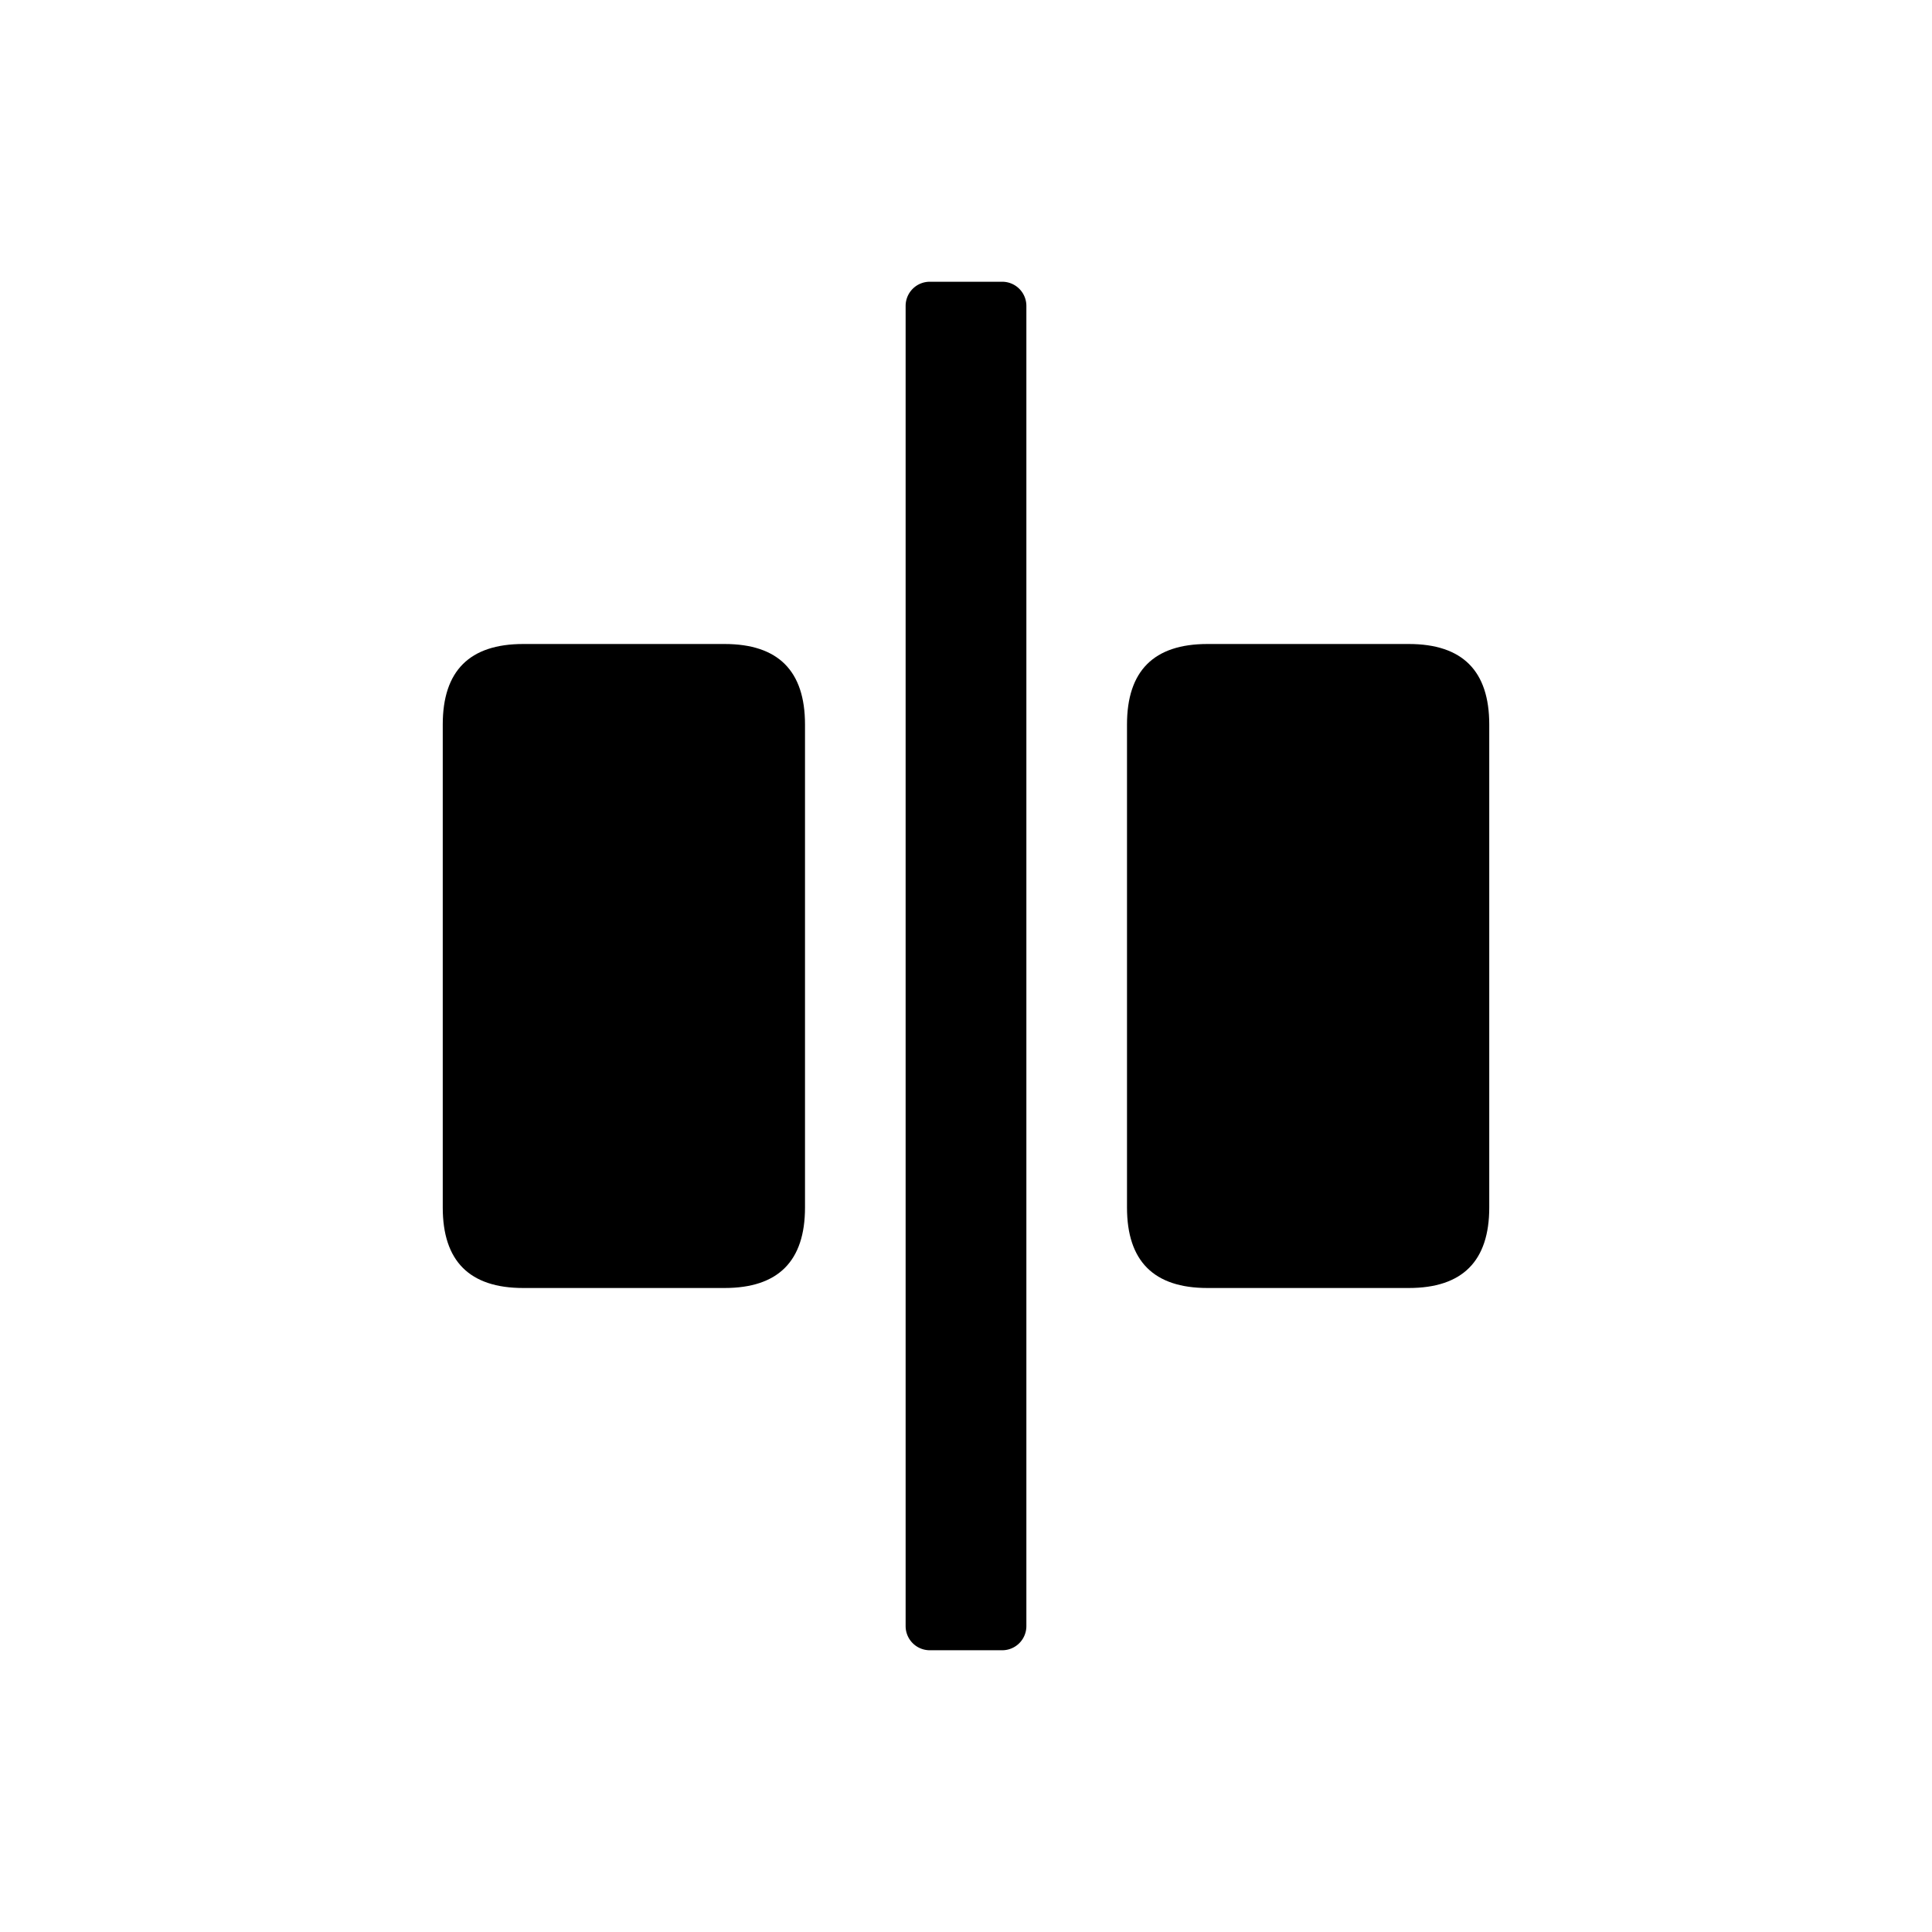 <svg t="1715933195547" class="icon" viewBox="0 0 1024 1024" version="1.1" xmlns="http://www.w3.org/2000/svg" p-id="6569" width="200" height="200"><path d="M234.667 341.333m42.667 0l106.667 0q42.667 0 42.667 42.667l0 256q0 42.667-42.667 42.667l-106.667 0q-42.667 0-42.667-42.667l0-256q0-42.667 42.667-42.667Z"  p-id="6570"></path><path d="M597.333 341.333m42.667 0l106.667 0q42.667 0 42.667 42.667l0 256q0 42.667-42.667 42.667l-106.667 0q-42.667 0-42.667-42.667l0-256q0-42.667 42.667-42.667Z"  p-id="6571"></path><path d="M544 162.133v699.733a12.8 12.8 0 0 1-12.8 12.8h-38.4a12.8 12.8 0 0 1-12.8-12.8V162.133a12.8 12.8 0 0 1 12.8-12.8h38.4a12.8 12.8 0 0 1 12.8 12.8z"  p-id="6572"></path></svg>